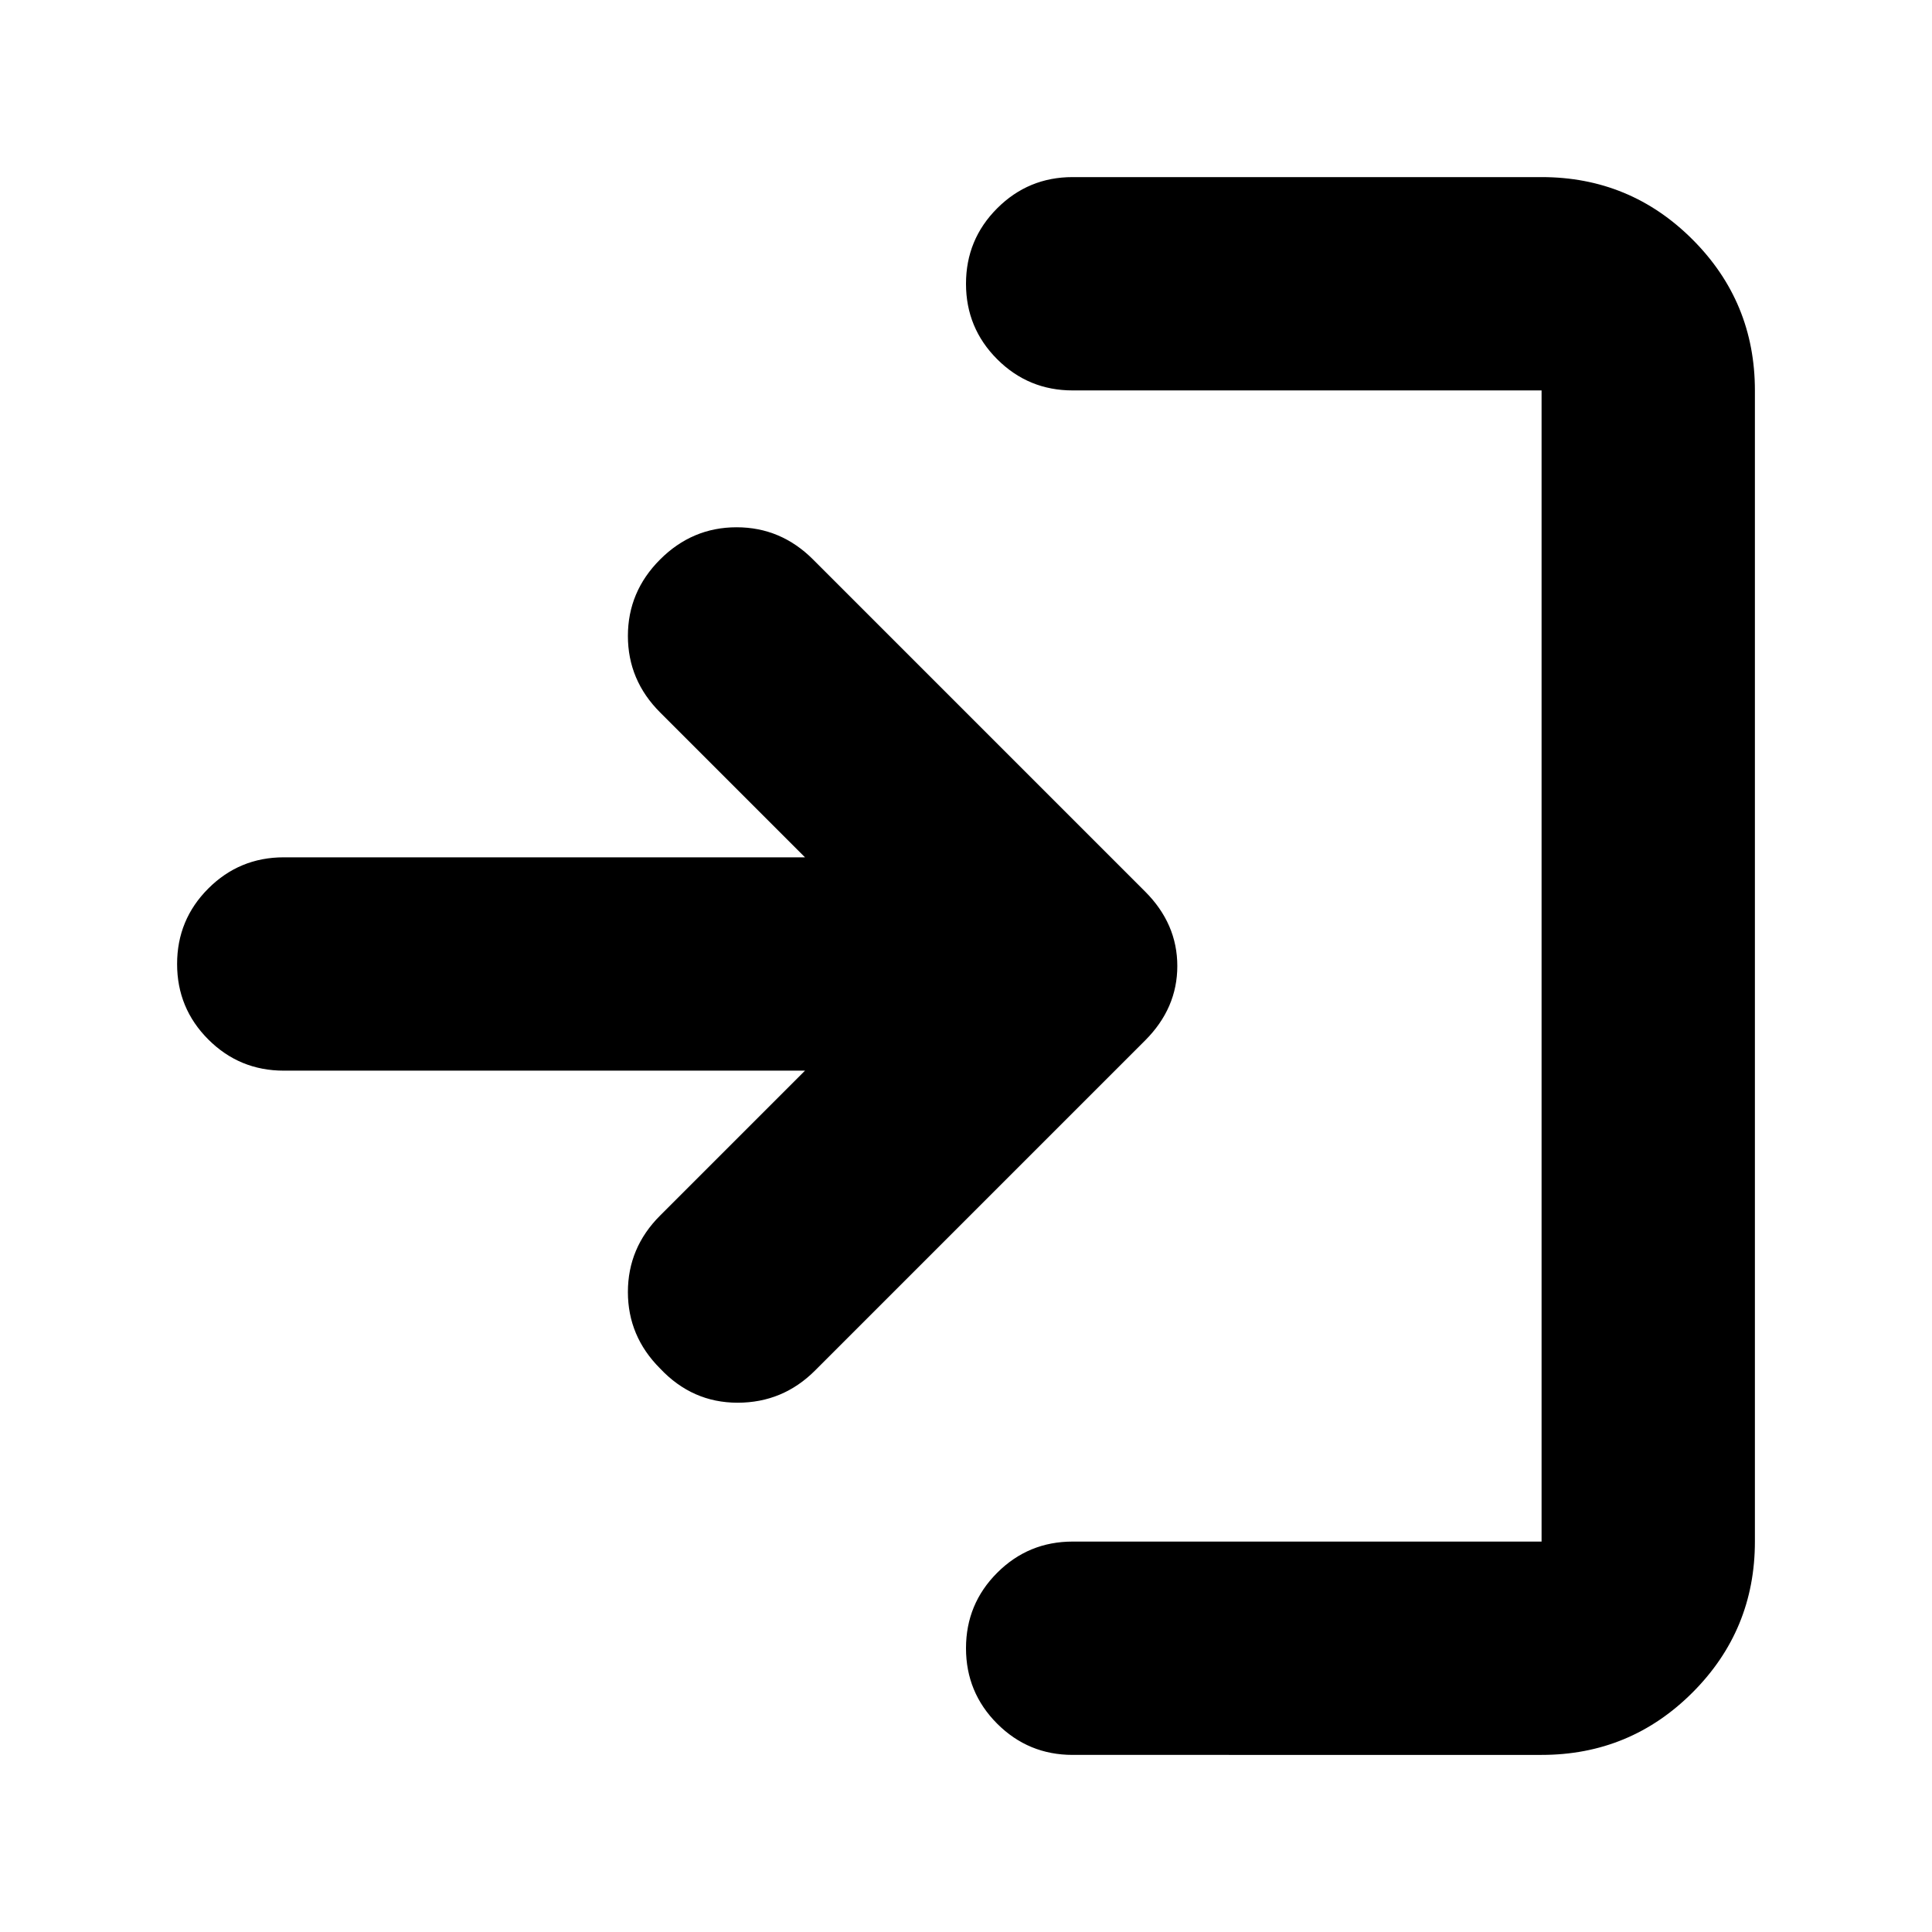<svg xmlns="http://www.w3.org/2000/svg" height="24" viewBox="0 -960 960 960" width="24"><path d="M533-88q-22 0-37.5-15.5T480-141q0-22 15.5-37.5T533-194h233v-572H533q-22 0-37.5-15.5T480-819q0-22 15.5-37.5T533-872h233q44 0 75 31t31 75v572q0 44-31 75t-75 31H533ZM400-428H141q-22 0-37.5-15.5T88-481q0-22 15.5-37.5T141-534h259l-72-72q-16-16-16-38t16-38q16-16 38-16t38 16l165 165q16 16 16 37t-16 37L405-279q-16 16-38.5 16T328-280q-16-16-16-38t16-38l72-72Z"/></svg>